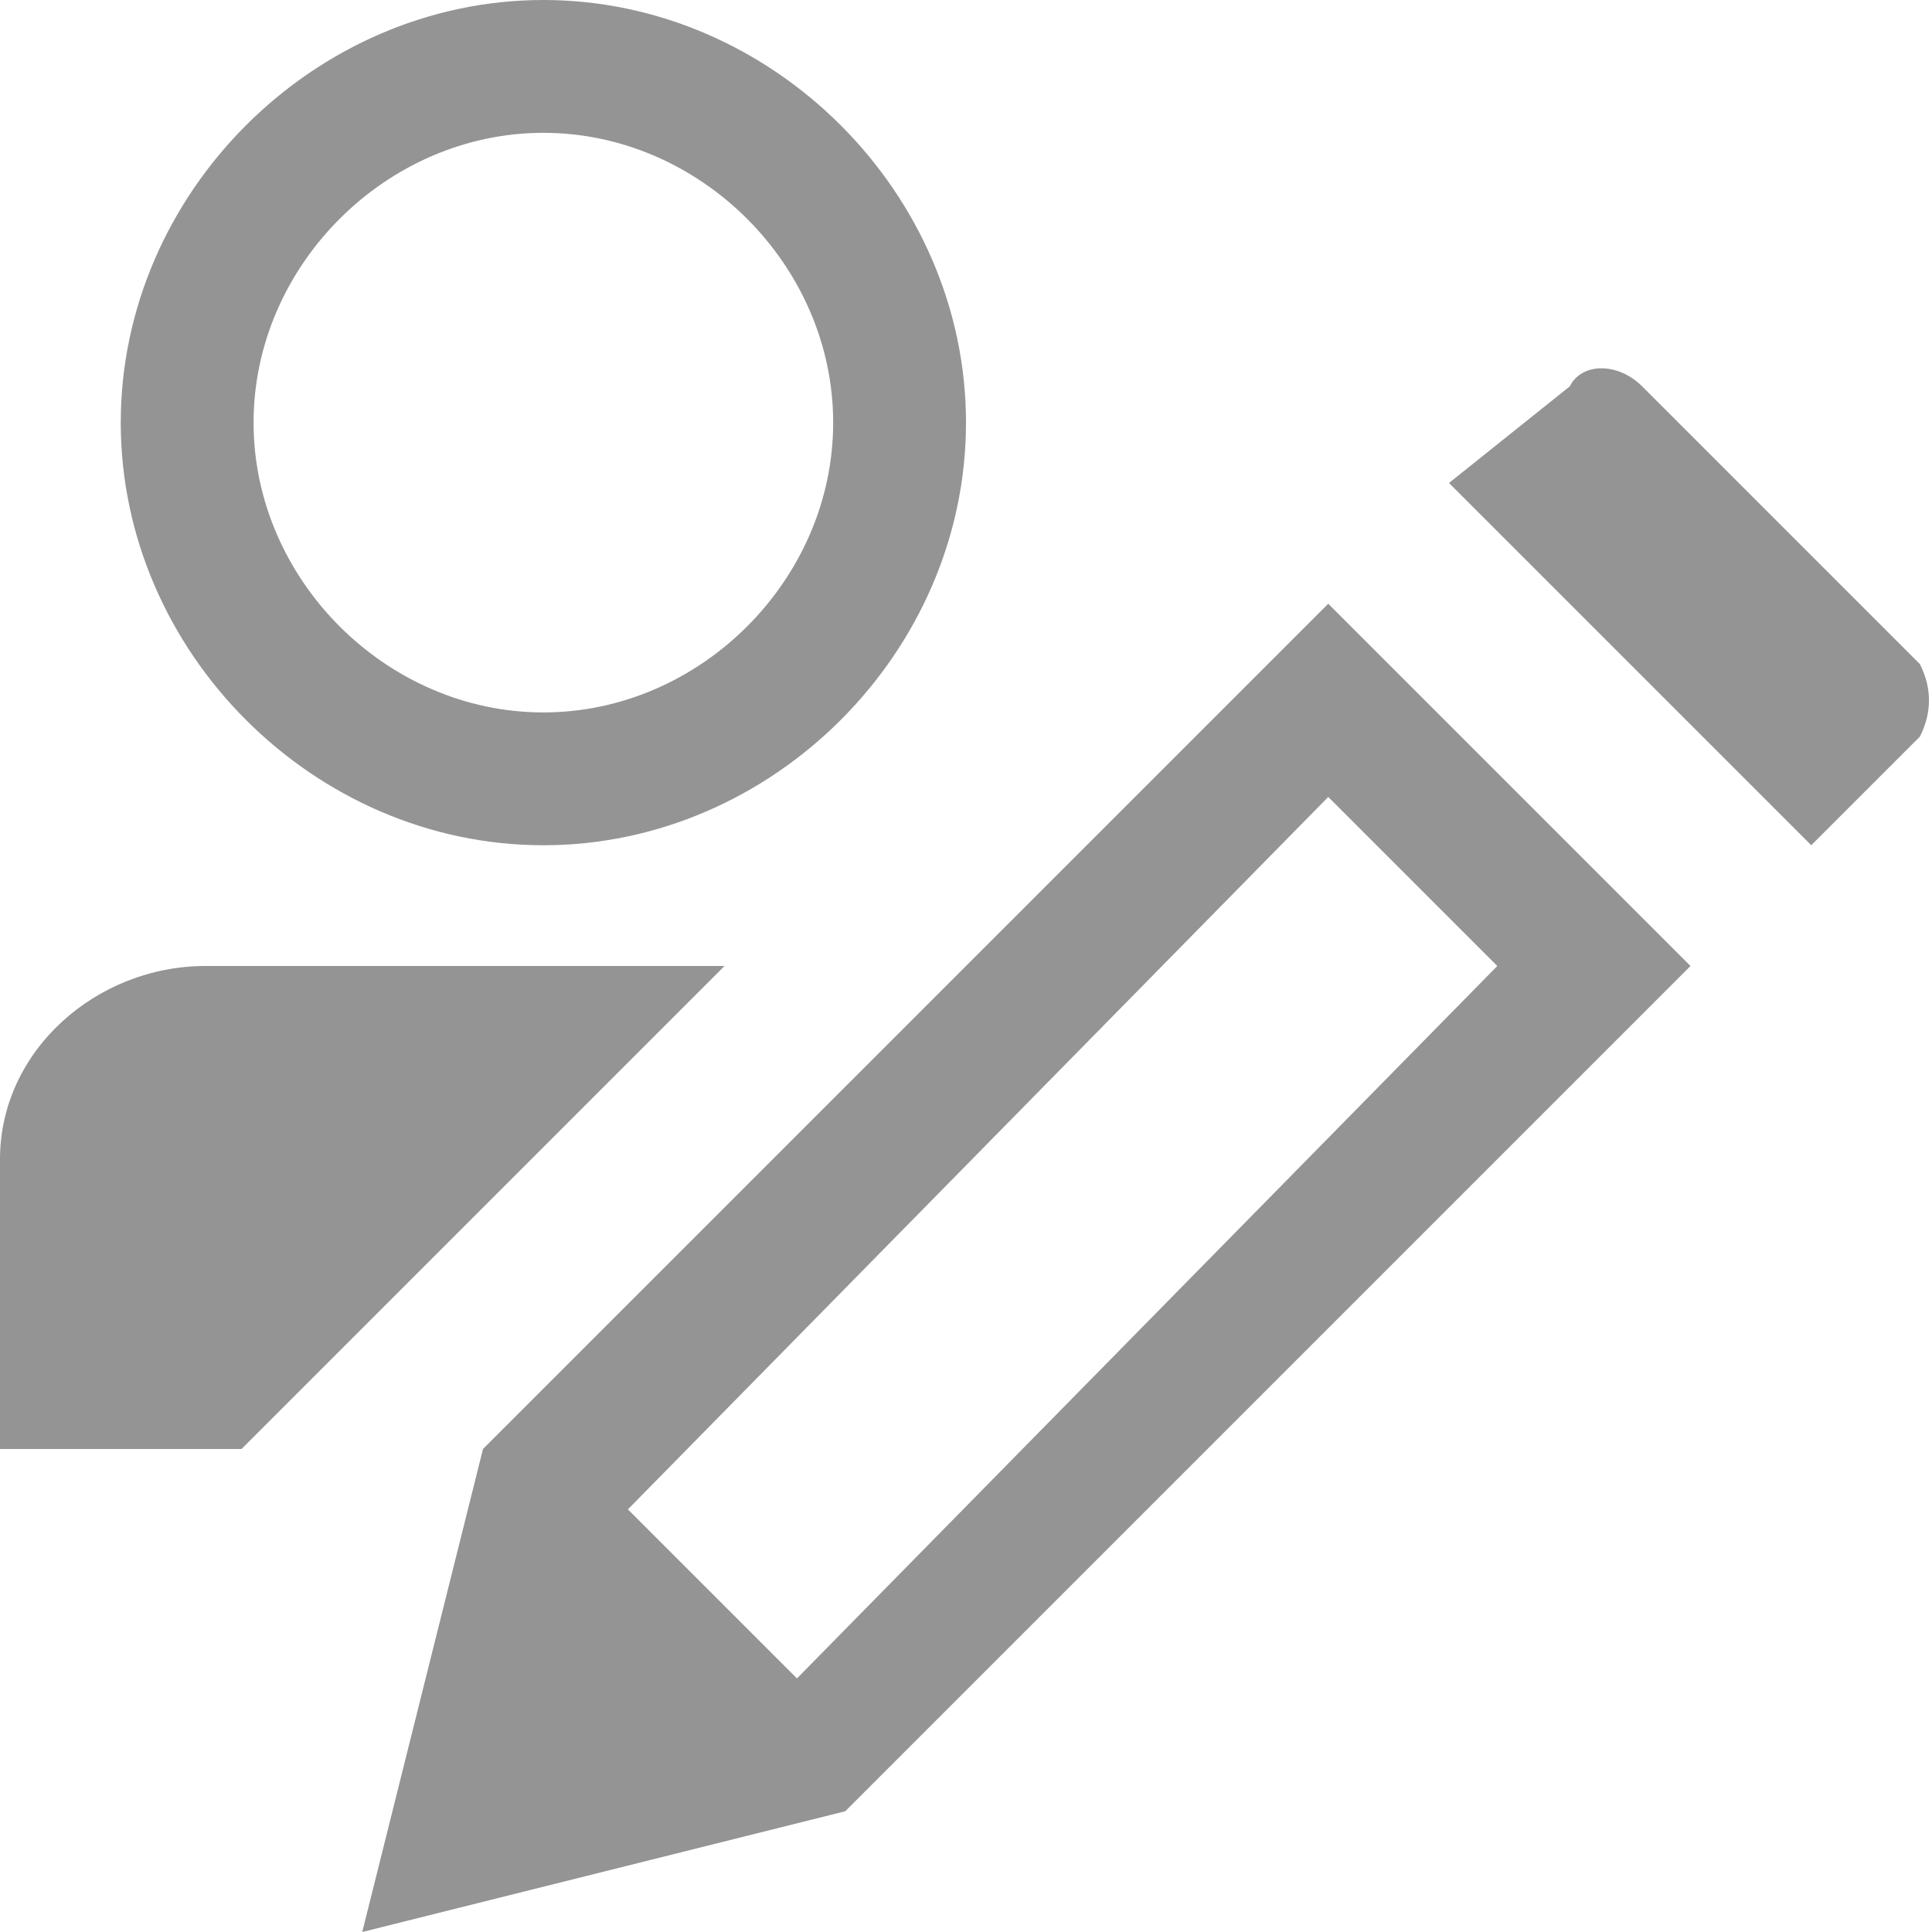 <svg xmlns="http://www.w3.org/2000/svg" height="16" viewBox="0 0 16 16"><path d="M4.5 7C6.4 7 8 5.4 8 3.5S6.4 0 4.5 0 1 1.6 1 3.5 2.6 7 4.5 7zm0-5.9c1.3 0 2.4 1.1 2.4 2.4S5.8 5.9 4.5 5.9 2.1 4.8 2.1 3.5s1.1-2.4 2.4-2.4zM1.7 8C.8 8 0 8.7 0 9.6V12h2l4-4H1.7zm14.2-2.5l-2.3-2.3c-.2-.2-.5-.2-.6 0L12 4l3 3 .9-.9c.1-.2.1-.4 0-.6zM4 12l-1 4 4-1 7-7-3-3-7 7zm2.6 1.9l-1.4-1.4L11 6.6 12.4 8l-5.8 5.9z" fill="#949494"/></svg>